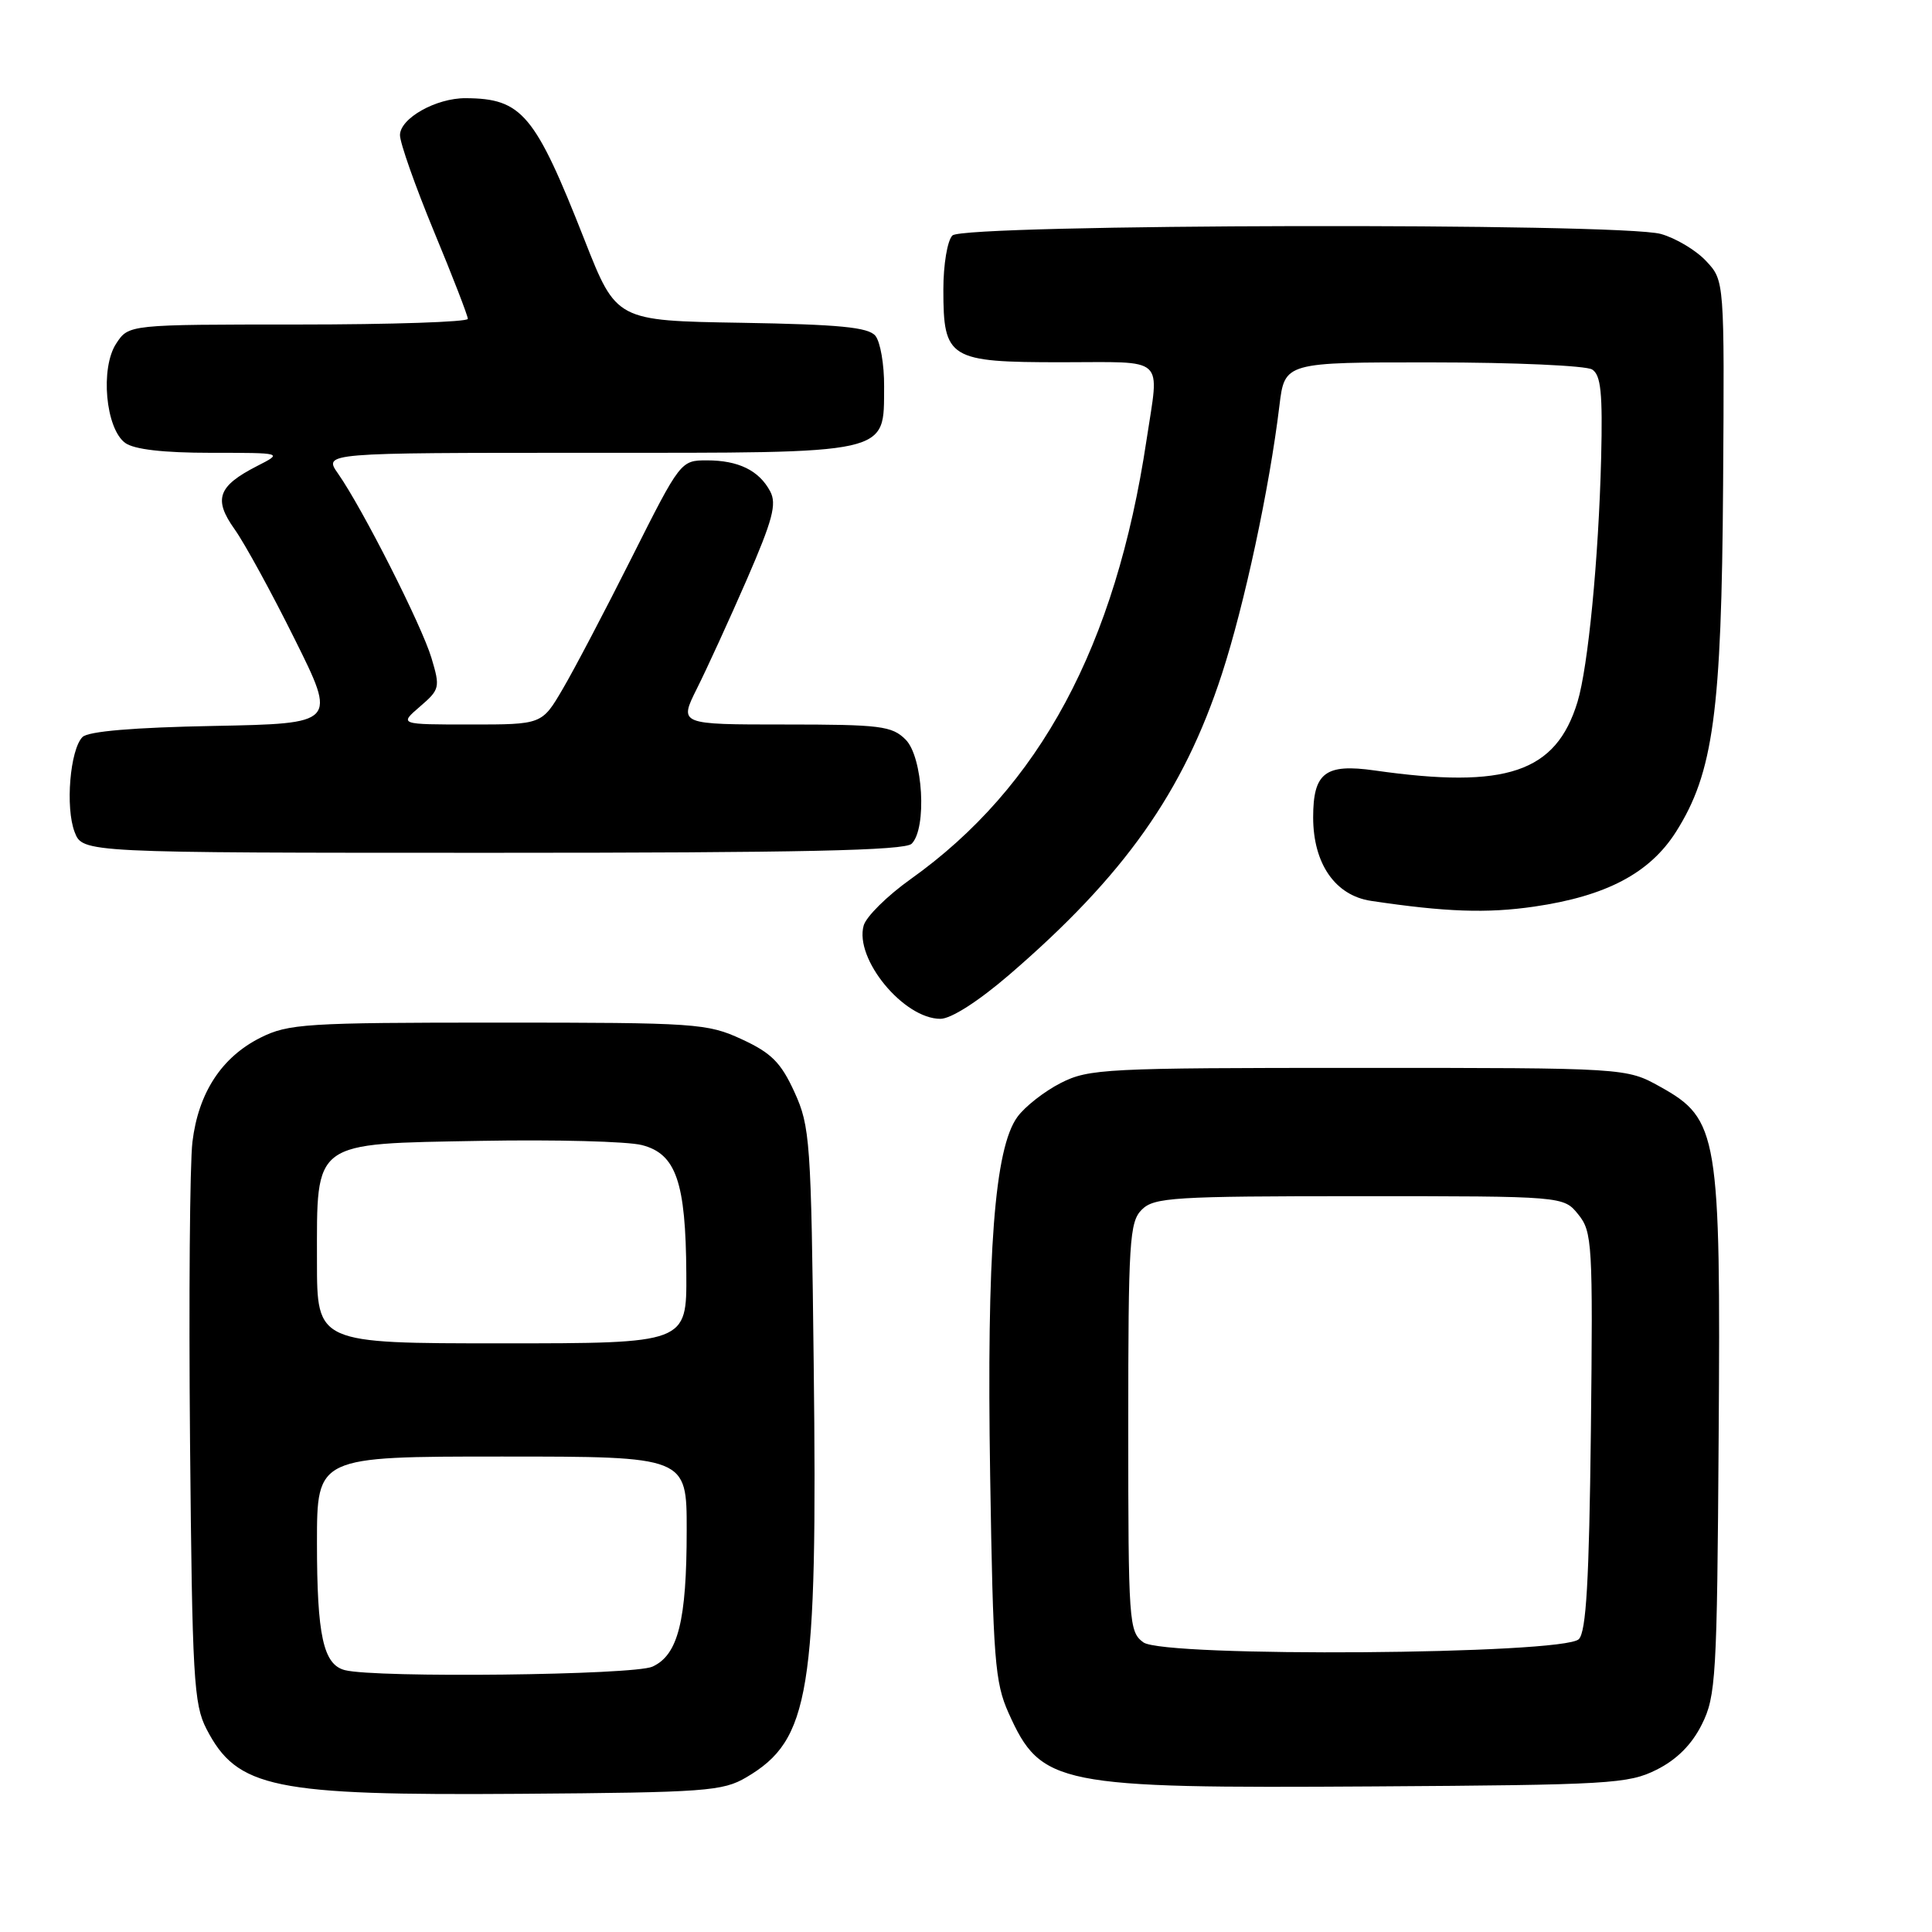 <?xml version="1.0" encoding="UTF-8" standalone="no"?>
<!DOCTYPE svg PUBLIC "-//W3C//DTD SVG 1.1//EN" "http://www.w3.org/Graphics/SVG/1.1/DTD/svg11.dtd" >
<svg xmlns="http://www.w3.org/2000/svg" xmlns:xlink="http://www.w3.org/1999/xlink" version="1.1" viewBox="0 0 256 256">
 <g >
 <path fill="currentColor"
d=" M 98.90 235.50 C 107.32 230.54 108.34 224.33 107.82 180.77 C 107.48 151.15 107.34 149.25 105.27 144.71 C 103.48 140.79 102.21 139.52 98.29 137.71 C 93.72 135.60 92.26 135.50 66.00 135.50 C 40.50 135.50 38.21 135.65 34.51 137.50 C 29.37 140.08 26.29 144.79 25.50 151.30 C 25.15 154.16 25.01 172.03 25.18 191.00 C 25.47 222.34 25.67 225.83 27.36 229.10 C 31.43 236.96 36.15 237.93 69.00 237.69 C 93.50 237.51 95.76 237.35 98.90 235.50 Z  M 219.50 234.50 C 222.17 233.17 224.17 231.17 225.50 228.50 C 227.37 224.77 227.52 222.24 227.73 190.50 C 228.01 150.26 227.68 148.28 220.00 144.01 C 215.50 141.50 215.50 141.50 180.00 141.50 C 146.48 141.50 144.28 141.61 140.56 143.50 C 138.40 144.60 135.81 146.62 134.81 148.00 C 131.78 152.15 130.73 165.96 131.20 195.50 C 131.59 219.91 131.82 222.93 133.65 227.00 C 137.95 236.57 140.02 236.98 182.00 236.71 C 213.26 236.51 215.77 236.37 219.50 234.50 Z  M 133.72 129.17 C 148.97 116.04 156.81 104.96 161.91 89.30 C 164.90 80.13 168.21 64.68 169.53 53.75 C 170.23 48.00 170.23 48.00 189.87 48.02 C 200.66 48.02 210.16 48.45 210.97 48.96 C 212.13 49.70 212.37 52.07 212.16 60.69 C 211.82 74.11 210.43 88.38 209.03 93.00 C 206.18 102.36 199.61 104.58 182.15 102.09 C 175.60 101.16 174.00 102.38 174.00 108.32 C 174.01 114.46 176.93 118.66 181.67 119.37 C 191.56 120.85 197.03 121.04 203.29 120.13 C 212.84 118.74 218.60 115.70 222.08 110.22 C 227.03 102.40 228.12 94.42 228.32 64.23 C 228.50 37.18 228.50 37.18 226.07 34.59 C 224.74 33.16 222.04 31.55 220.07 31.00 C 214.61 29.49 127.73 29.67 126.20 31.20 C 125.53 31.87 125.00 35.06 125.00 38.37 C 125.00 47.55 125.73 48.00 140.65 48.00 C 154.70 48.00 153.62 47.01 151.92 58.31 C 147.82 85.61 137.78 104.30 120.65 116.50 C 117.56 118.70 114.77 121.46 114.44 122.64 C 113.20 127.06 119.74 135.00 124.61 135.00 C 126.02 135.00 129.64 132.68 133.72 129.17 Z  M 120.80 111.80 C 122.85 109.75 122.30 100.30 120.00 98.00 C 118.19 96.19 116.67 96.00 103.98 96.00 C 89.97 96.00 89.97 96.00 92.34 91.25 C 93.65 88.64 96.62 82.15 98.94 76.83 C 102.39 68.89 102.95 66.78 102.05 65.10 C 100.57 62.33 97.84 61.00 93.66 61.00 C 90.21 61.00 90.14 61.09 83.75 73.80 C 80.21 80.85 76.08 88.72 74.56 91.30 C 71.81 96.00 71.81 96.00 62.35 96.00 C 52.89 96.00 52.89 96.00 55.64 93.63 C 58.28 91.36 58.34 91.09 57.17 87.18 C 55.87 82.85 48.03 67.37 44.79 62.75 C 42.86 60.00 42.86 60.00 77.82 60.00 C 118.46 60.00 117.08 60.31 117.15 51.21 C 117.17 48.31 116.65 45.29 115.99 44.49 C 115.05 43.36 111.20 42.99 98.23 42.77 C 81.67 42.50 81.67 42.50 77.48 31.86 C 70.89 15.10 69.18 13.05 61.70 13.01 C 57.77 12.99 53.00 15.68 53.00 17.91 C 53.00 18.94 55.02 24.66 57.49 30.64 C 59.97 36.61 61.99 41.84 61.99 42.25 C 62.00 42.66 51.89 43.00 39.52 43.00 C 17.05 43.00 17.05 43.00 15.40 45.52 C 13.26 48.77 13.99 56.79 16.59 58.69 C 17.77 59.55 21.64 60.00 27.94 60.00 C 37.50 60.00 37.50 60.00 34.07 61.75 C 28.87 64.41 28.25 66.14 31.08 70.12 C 32.41 71.98 35.99 78.53 39.05 84.69 C 44.61 95.87 44.61 95.87 28.35 96.19 C 17.72 96.39 11.69 96.90 10.93 97.66 C 9.28 99.33 8.64 107.01 9.89 110.25 C 10.95 113.00 10.95 113.00 65.28 113.00 C 106.19 113.00 119.90 112.70 120.80 111.80 Z  M 45.69 221.30 C 42.84 220.56 42.00 216.72 42.00 204.43 C 42.00 193.00 42.00 193.00 66.50 193.00 C 91.00 193.00 91.00 193.00 90.99 202.75 C 90.99 214.78 89.85 219.29 86.45 220.84 C 83.97 221.97 49.77 222.36 45.69 221.30 Z  M 42.00 167.11 C 42.00 151.02 41.23 151.58 63.72 151.17 C 73.56 150.99 83.17 151.24 85.06 151.73 C 89.58 152.89 90.87 156.62 90.94 168.75 C 91.00 178.00 91.00 178.00 66.50 178.00 C 42.00 178.00 42.00 178.00 42.00 167.11 Z  M 151.50 217.62 C 149.59 216.22 149.50 215.01 149.50 189.12 C 149.50 164.49 149.66 161.91 151.29 160.29 C 152.91 158.66 155.49 158.50 180.12 158.50 C 207.18 158.50 207.18 158.50 209.13 160.92 C 210.98 163.20 211.08 164.77 210.80 189.62 C 210.57 209.51 210.18 216.22 209.20 217.20 C 207.16 219.24 154.25 219.63 151.50 217.62 Z "/>
</g>
</svg>
